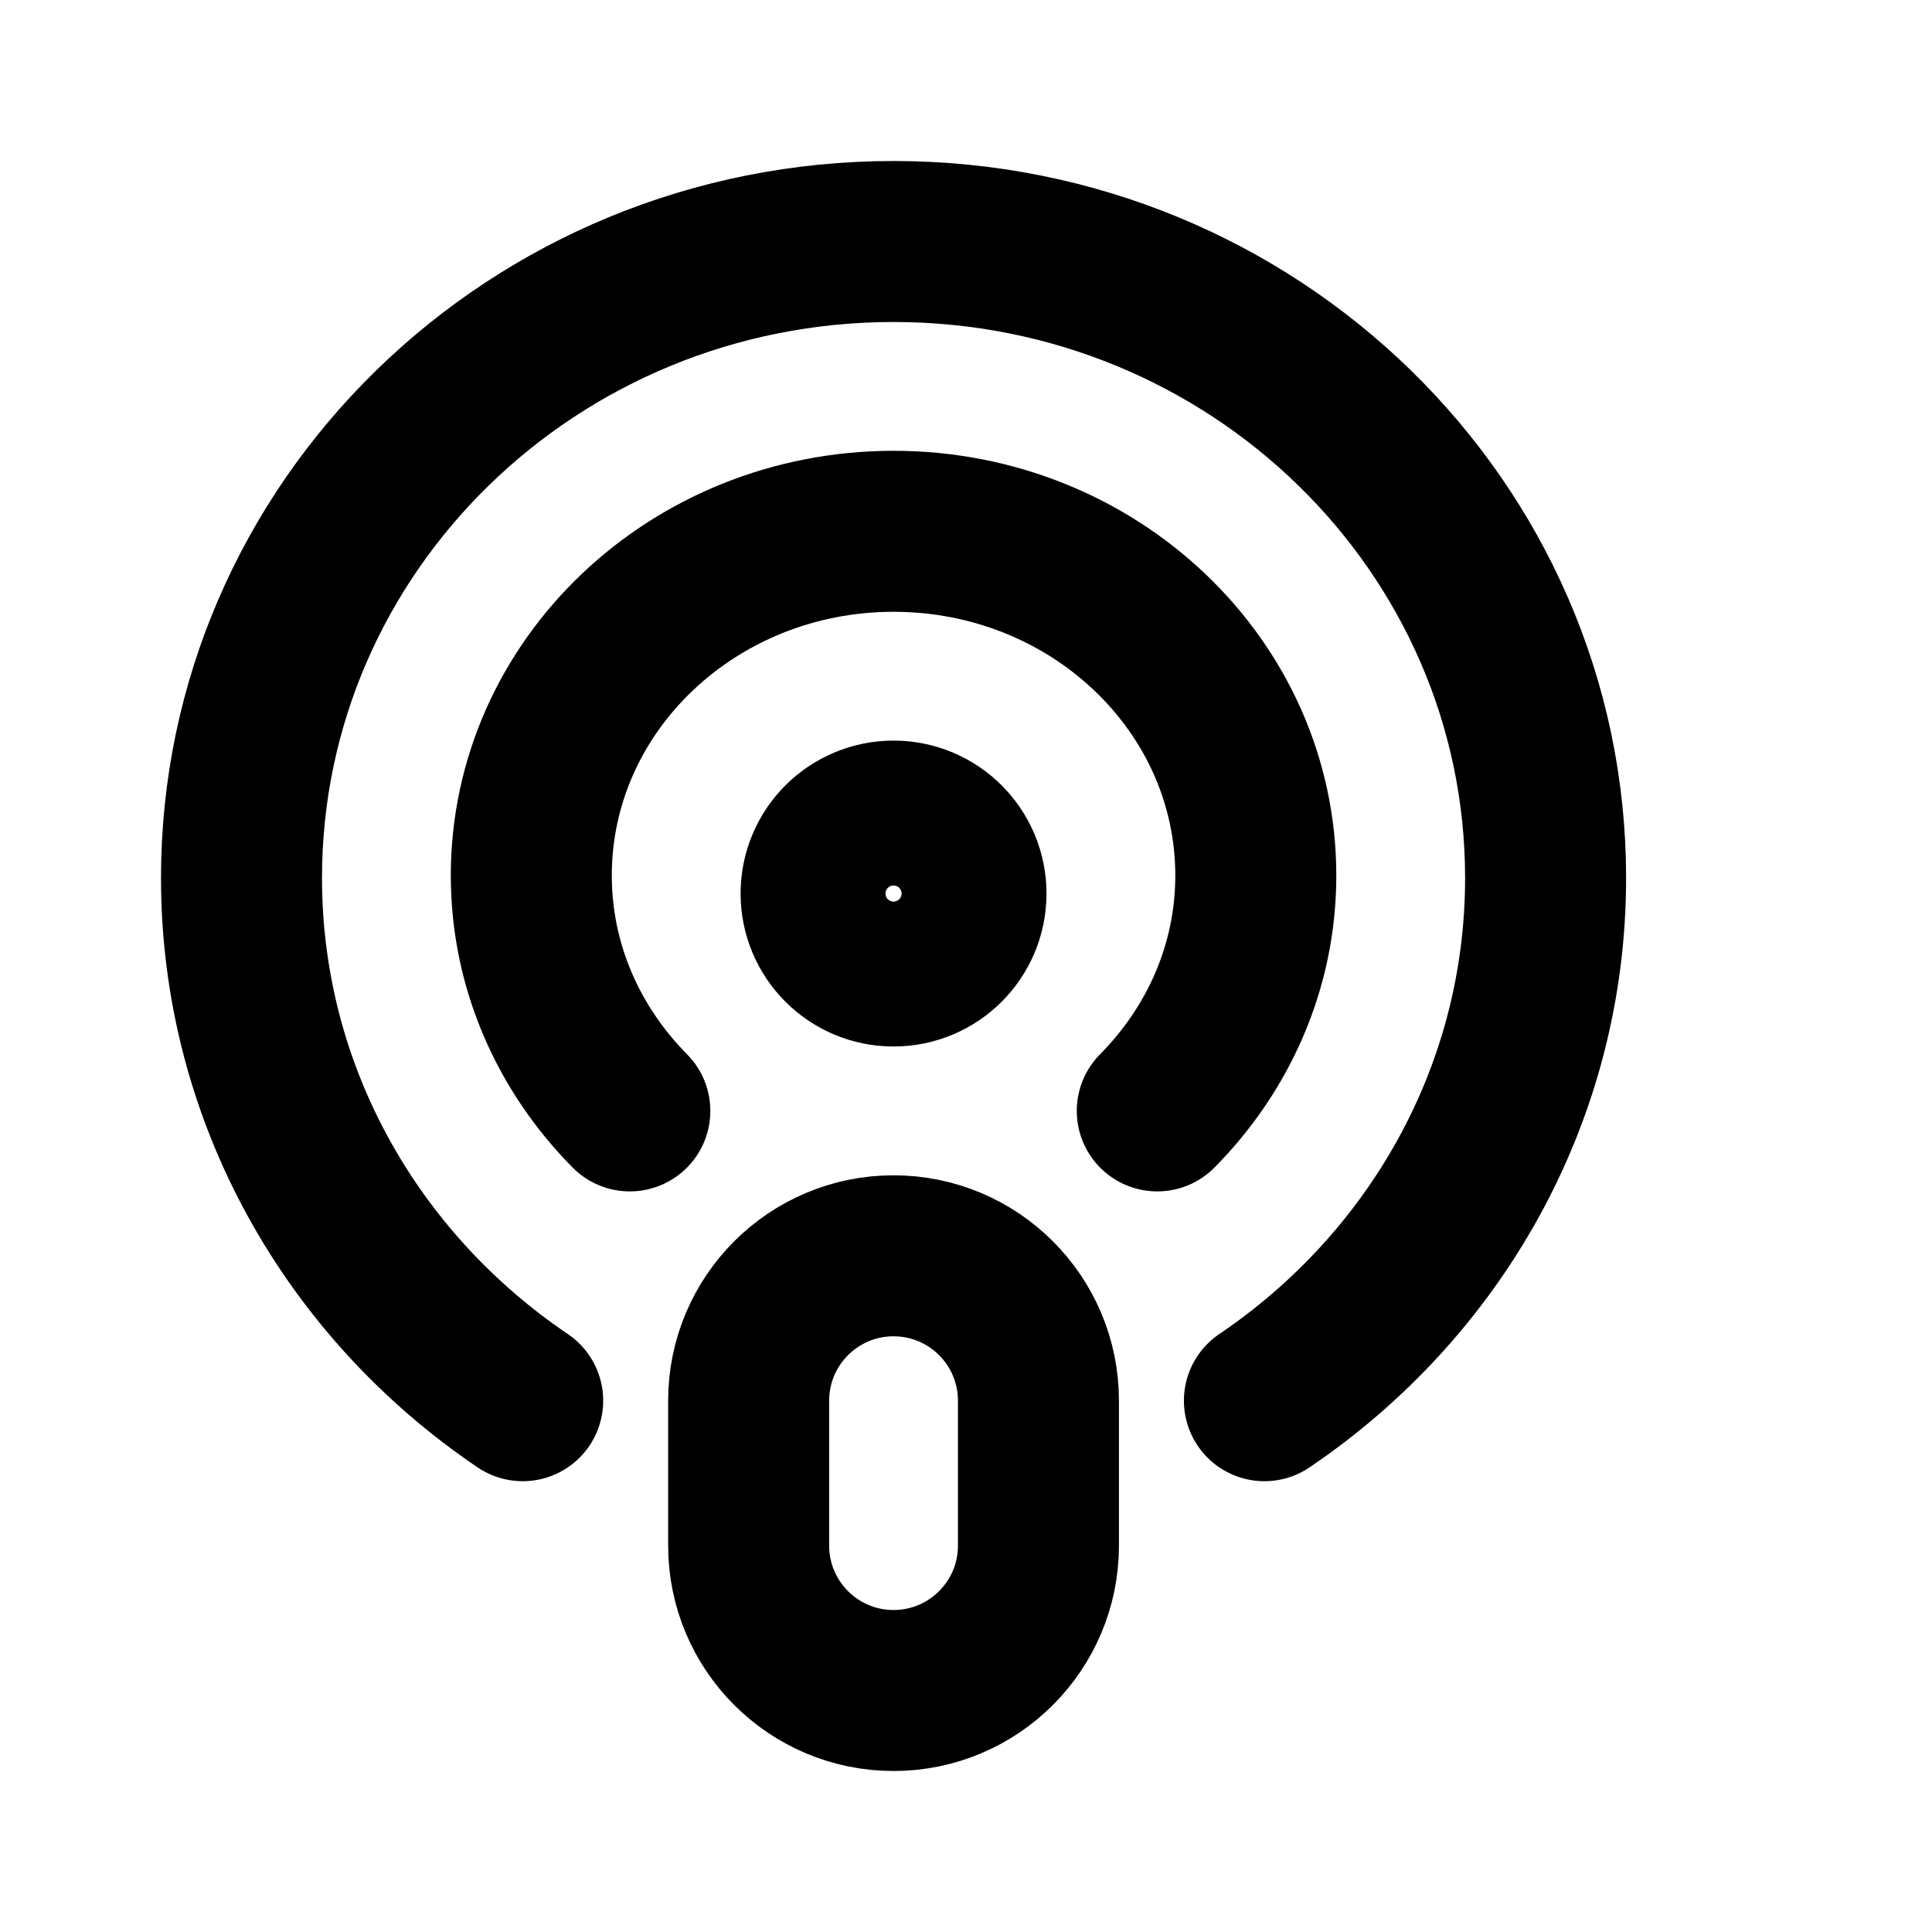 <svg viewBox="0 0 24 24" fill="none" xmlns="http://www.w3.org/2000/svg">
<path d="M15.707 17.4C17.816 15.974 19.2 13.6 19.2 10.906C19.2 6.54 15.573 3 11.1 3C6.627 3 3 6.54 3 10.906C3 13.6 4.384 15.974 6.493 17.4M7.824 13.8C7.067 13.035 6.6 12.008 6.6 10.876C6.6 8.514 8.615 6.6 11.1 6.6C13.585 6.6 15.6 8.514 15.6 10.876C15.6 12.009 15.133 13.035 14.376 13.8M11.1 21C10.106 21 9.3 20.194 9.3 19.2V17.4C9.3 16.406 10.106 15.6 11.1 15.6C12.094 15.6 12.9 16.406 12.9 17.4V19.2C12.9 20.194 12.094 21 11.1 21ZM12 11.1C12 11.597 11.597 12 11.1 12C10.603 12 10.2 11.597 10.2 11.1C10.2 10.603 10.603 10.2 11.1 10.2C11.597 10.2 12 10.603 12 11.1Z" stroke="black" stroke-width="2" stroke-linecap="round" stroke-linejoin="round"/>
</svg>